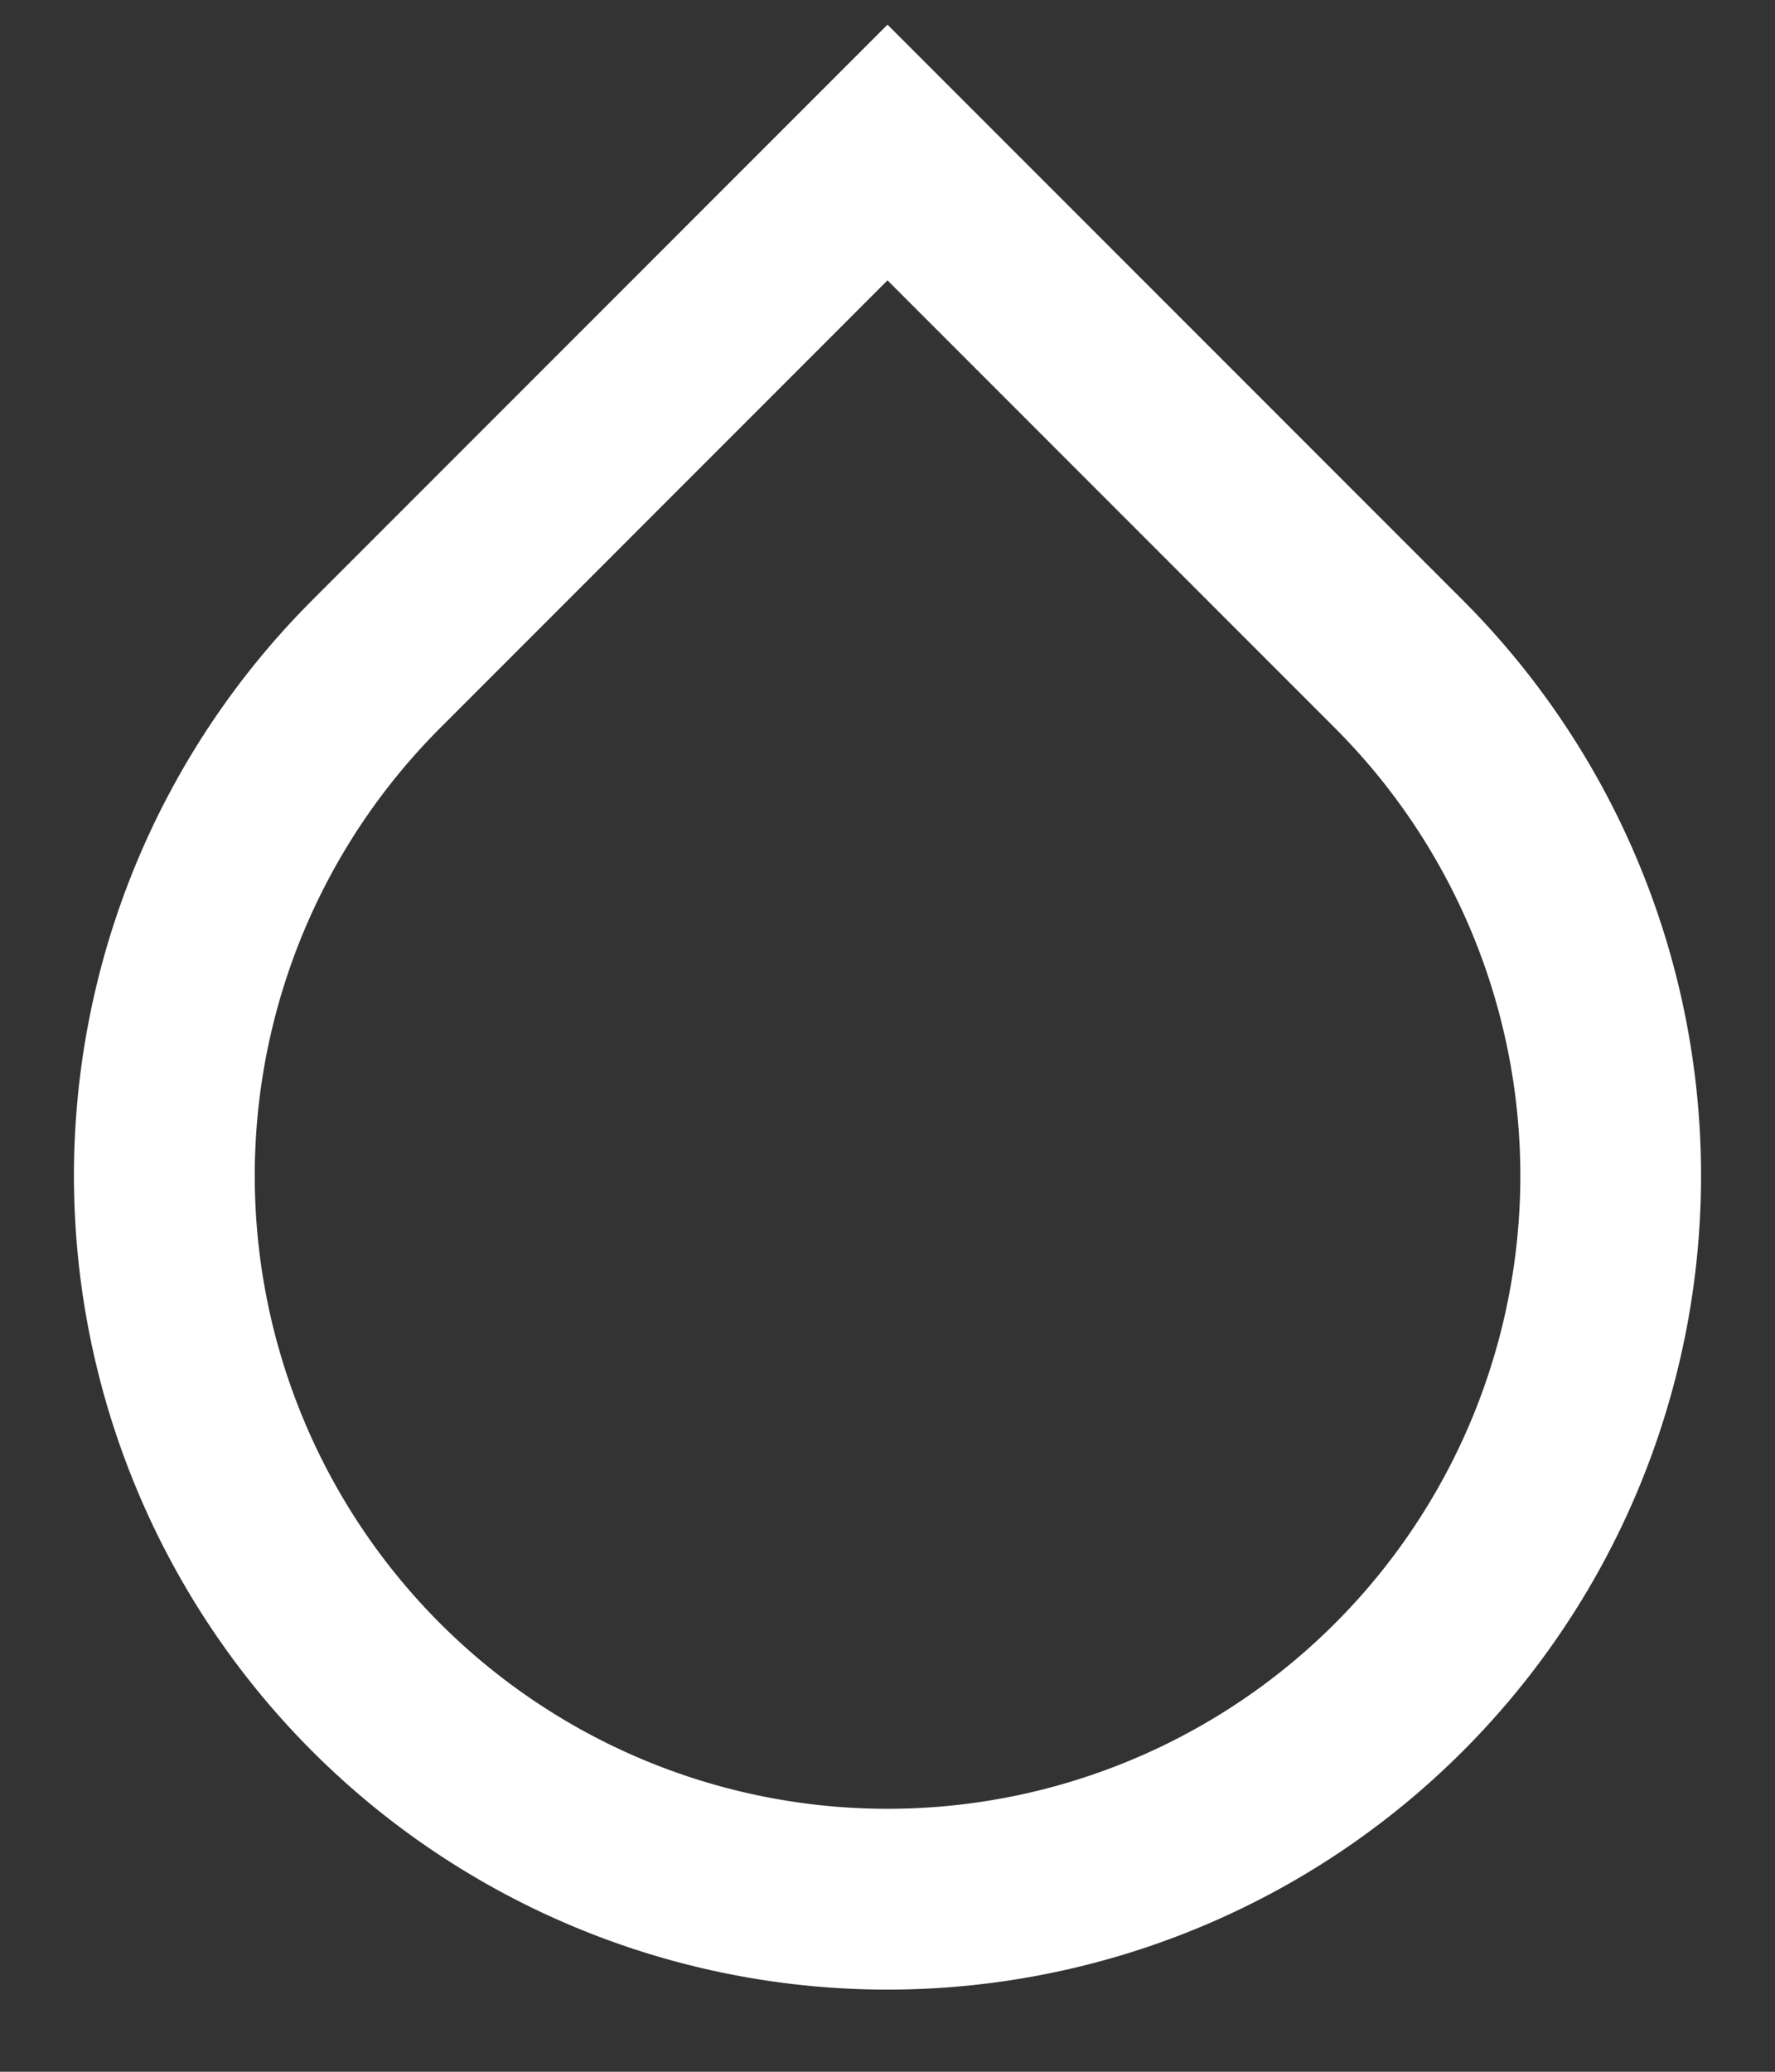 <svg width="18" height="21" fill="none" xmlns="http://www.w3.org/2000/svg"><rect width="100%" height="100%" fill="#333333" stroke="none"/><path d="M9 2.842 4.463 7.38a6.417 6.417 0 1 0 9.075 0L9 2.842zM9 .25l5.834 5.834a8.25 8.25 0 1 1-11.668 0L9 .25z" fill="#fff"/></svg>